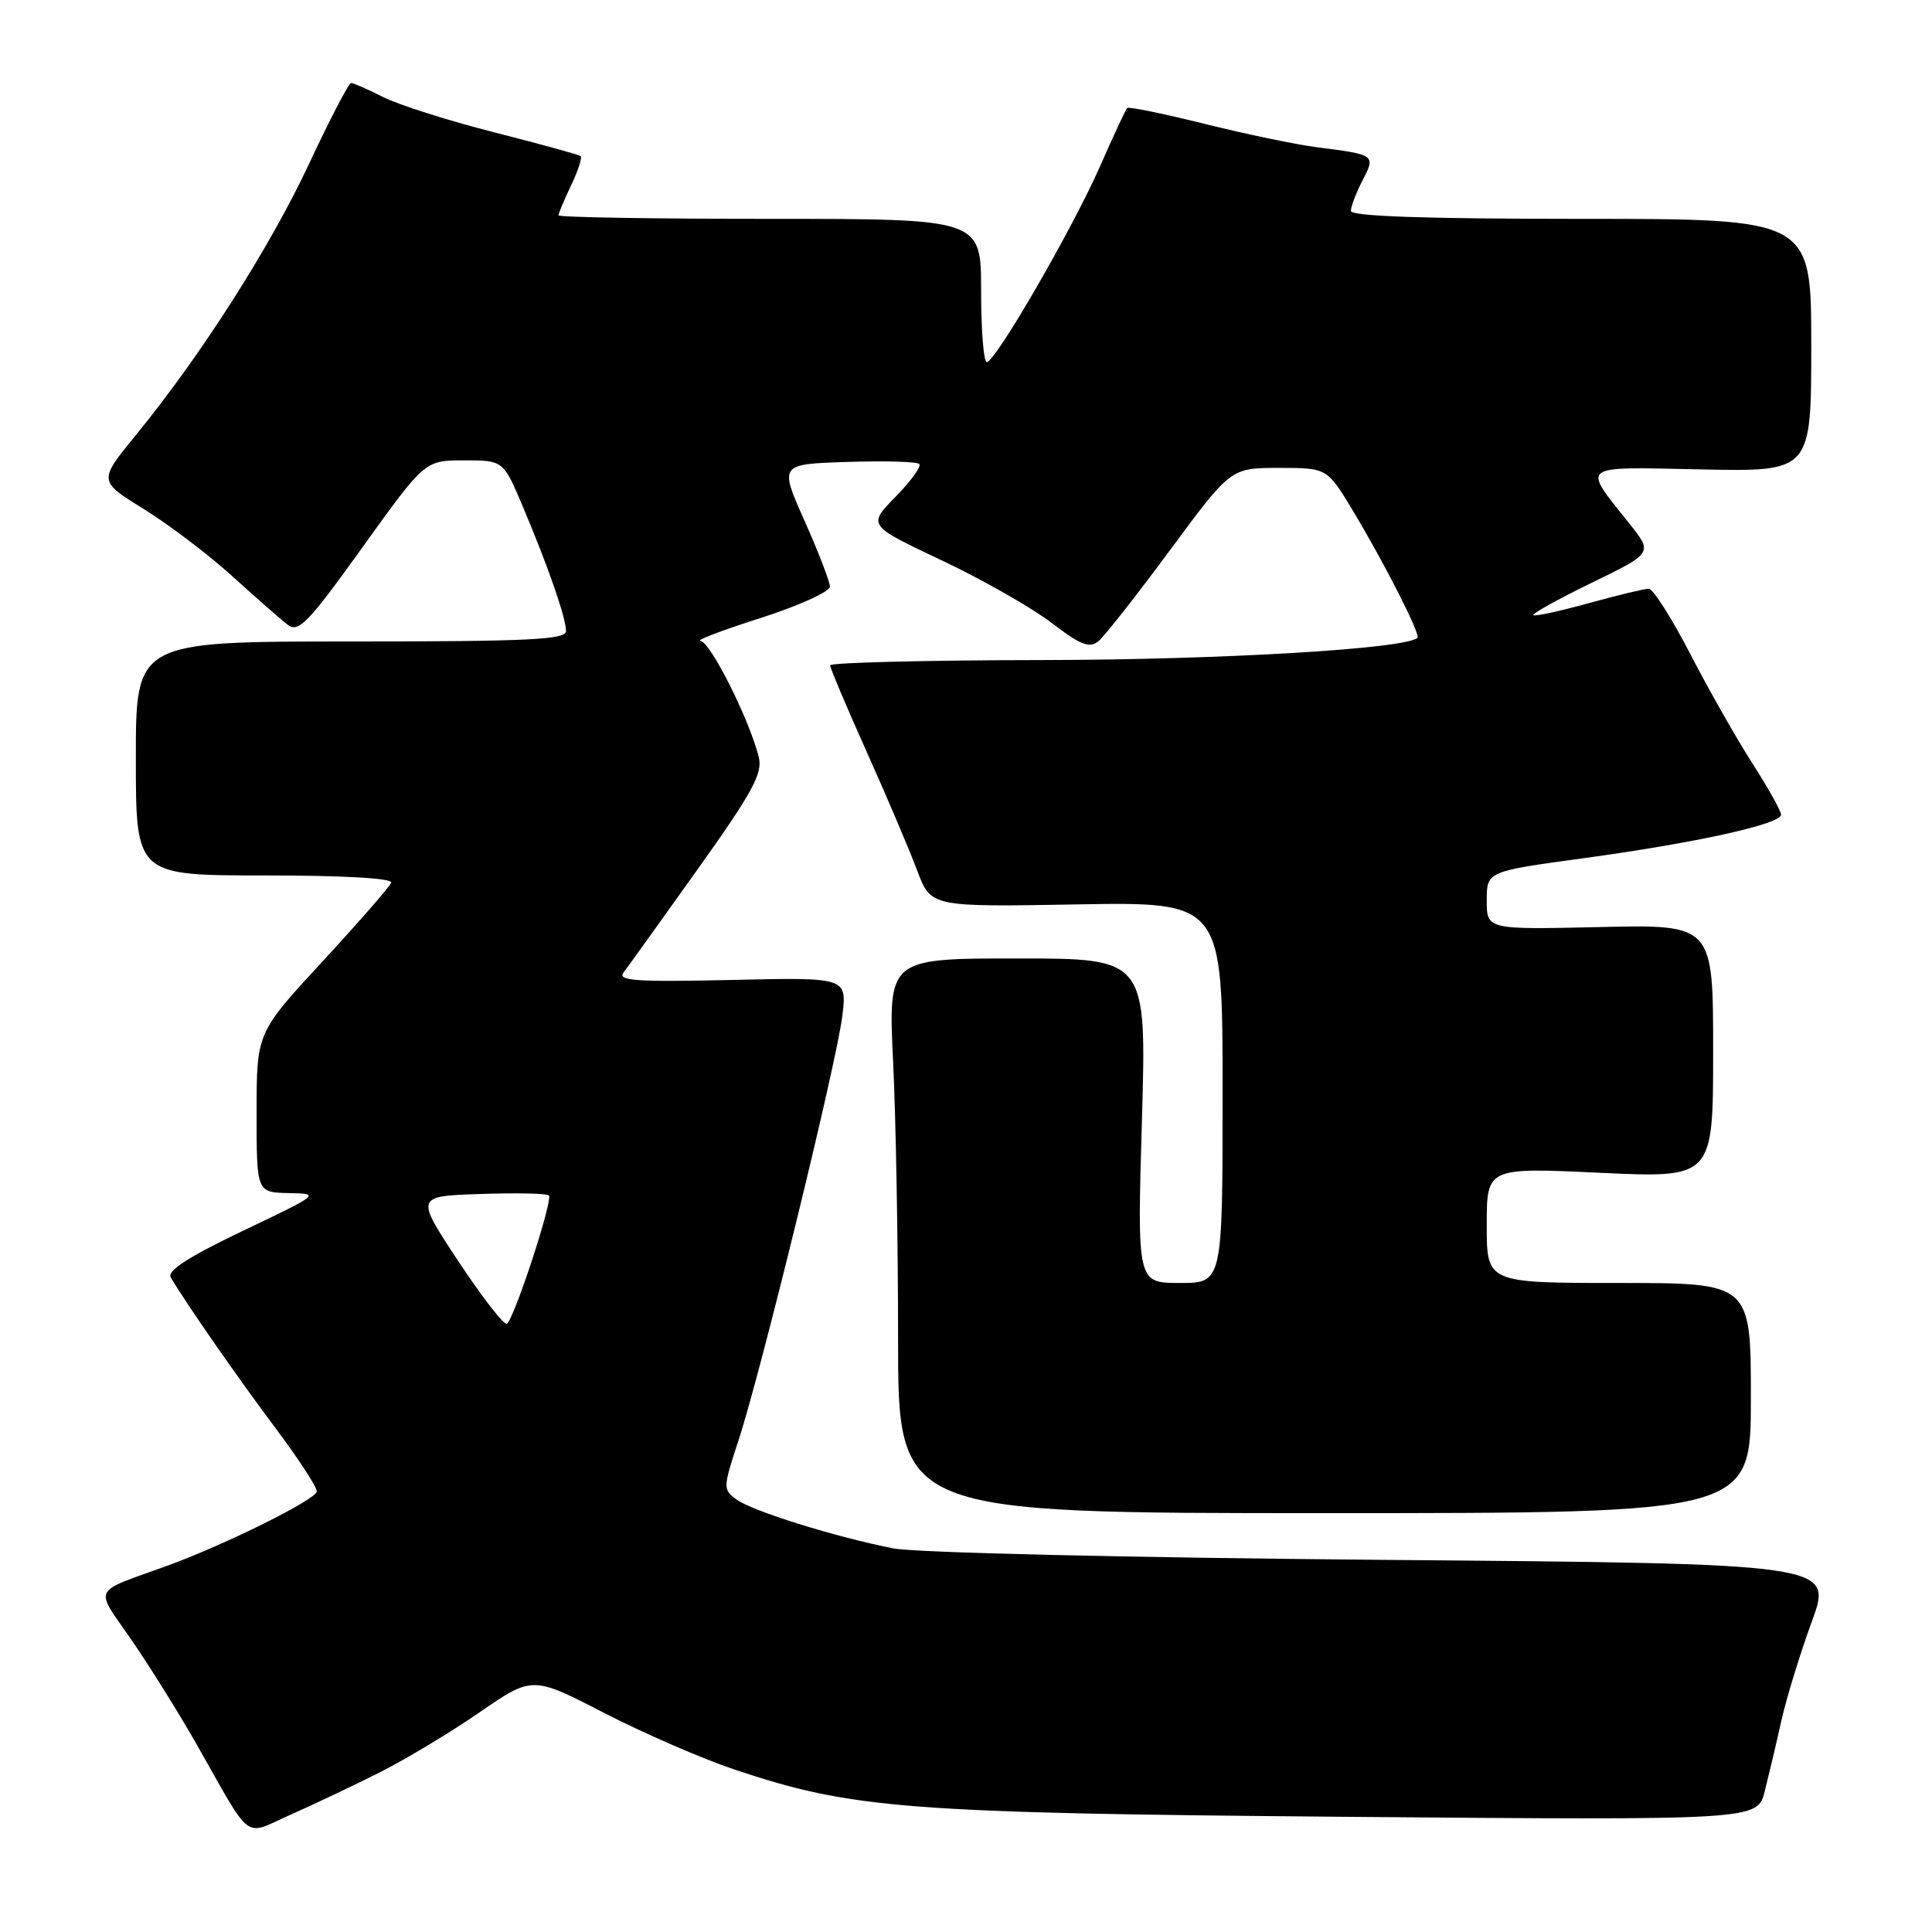 <?xml version="1.0" encoding="UTF-8" standalone="no"?>
<!DOCTYPE svg PUBLIC "-//W3C//DTD SVG 1.1//EN" "http://www.w3.org/Graphics/SVG/1.1/DTD/svg11.dtd" >
<svg xmlns="http://www.w3.org/2000/svg" xmlns:xlink="http://www.w3.org/1999/xlink" version="1.1" viewBox="0 0 256 256">
 <g >
 <path fill="currentColor"
d=" M 50.28 234.87 C 53.70 233.15 59.66 229.57 63.52 226.91 C 70.54 222.07 70.54 222.07 80.03 226.96 C 85.25 229.65 93.00 233.02 97.26 234.45 C 112.90 239.70 119.96 240.25 178.69 240.74 C 232.87 241.19 232.87 241.19 233.84 237.34 C 234.37 235.23 235.37 231.03 236.04 228.00 C 236.72 224.97 238.54 219.06 240.08 214.85 C 242.88 207.19 242.88 207.19 183.19 206.69 C 149.44 206.40 121.27 205.74 118.38 205.17 C 110.69 203.66 99.69 200.23 97.59 198.69 C 95.78 197.37 95.79 197.15 97.84 190.91 C 100.83 181.80 110.91 140.61 111.62 134.56 C 112.22 129.50 112.22 129.50 96.91 129.85 C 84.19 130.13 81.77 129.96 82.63 128.85 C 83.20 128.11 87.61 121.96 92.43 115.20 C 99.74 104.94 101.08 102.47 100.54 100.31 C 99.28 95.29 94.11 85.00 92.81 84.93 C 92.09 84.89 95.66 83.52 100.75 81.90 C 105.84 80.27 109.99 78.39 109.97 77.72 C 109.95 77.05 108.44 73.12 106.60 69.00 C 103.26 61.50 103.26 61.50 112.26 61.21 C 117.21 61.05 121.51 61.17 121.81 61.48 C 122.12 61.79 120.71 63.74 118.67 65.82 C 114.97 69.61 114.97 69.61 124.74 74.23 C 130.12 76.77 136.67 80.50 139.31 82.51 C 143.22 85.50 144.37 85.94 145.57 84.94 C 146.38 84.27 150.65 78.83 155.06 72.86 C 163.08 62.00 163.08 62.00 169.47 62.00 C 175.86 62.00 175.86 62.00 179.31 67.75 C 183.50 74.71 188.25 84.08 187.82 84.51 C 186.35 85.97 161.99 87.42 138.25 87.46 C 122.72 87.48 110.00 87.80 110.00 88.16 C 110.00 88.52 112.18 93.70 114.86 99.66 C 117.53 105.62 120.53 112.68 121.53 115.34 C 123.34 120.18 123.34 120.18 142.67 119.84 C 162.00 119.50 162.00 119.50 162.00 144.75 C 162.00 170.00 162.00 170.00 156.34 170.00 C 150.68 170.00 150.68 170.00 151.31 148.50 C 151.93 127.00 151.93 127.00 134.81 127.00 C 117.69 127.00 117.69 127.00 118.34 140.66 C 118.71 148.17 119.00 164.71 119.00 177.41 C 119.00 200.50 119.00 200.50 175.50 200.50 C 232.00 200.50 232.00 200.50 232.00 185.25 C 232.00 170.00 232.00 170.00 214.50 170.00 C 197.00 170.00 197.00 170.00 197.00 162.35 C 197.00 154.70 197.00 154.70 212.00 155.40 C 227.00 156.10 227.00 156.10 227.00 139.30 C 227.00 122.50 227.00 122.50 212.00 122.84 C 197.00 123.18 197.00 123.18 197.00 119.32 C 197.00 115.47 197.00 115.47 209.75 113.73 C 224.70 111.69 236.00 109.20 236.00 107.95 C 236.00 107.47 234.31 104.44 232.25 101.23 C 230.19 98.03 226.47 91.49 224.00 86.71 C 221.53 81.93 219.04 78.02 218.48 78.01 C 217.92 78.01 214.32 78.87 210.49 79.93 C 206.66 80.99 203.37 81.70 203.18 81.51 C 202.98 81.32 206.46 79.39 210.91 77.22 C 219.01 73.28 219.01 73.28 215.91 69.39 C 209.58 61.44 209.03 61.86 225.44 62.20 C 240.00 62.50 240.00 62.50 240.00 45.75 C 240.00 29.00 240.00 29.00 209.50 29.00 C 188.87 29.00 179.00 28.66 179.00 27.95 C 179.00 27.37 179.69 25.56 180.53 23.93 C 182.30 20.53 182.26 20.50 174.50 19.51 C 171.75 19.16 165.05 17.77 159.61 16.41 C 154.17 15.06 149.56 14.11 149.36 14.31 C 149.16 14.51 147.53 18.00 145.74 22.08 C 142.10 30.34 131.92 47.94 130.75 47.98 C 130.34 47.99 130.00 43.73 130.00 38.50 C 130.00 29.00 130.00 29.00 102.00 29.00 C 86.60 29.00 74.00 28.79 74.00 28.53 C 74.00 28.28 74.76 26.48 75.68 24.55 C 76.60 22.61 77.17 20.87 76.93 20.68 C 76.69 20.49 71.55 19.08 65.50 17.54 C 59.45 16.00 52.83 13.90 50.79 12.87 C 48.75 11.84 46.83 11.00 46.52 11.00 C 46.21 11.00 43.71 15.81 40.96 21.69 C 35.76 32.80 26.64 47.08 18.03 57.62 C 13.03 63.73 13.03 63.73 19.04 67.44 C 22.35 69.49 27.63 73.49 30.78 76.35 C 33.92 79.20 37.23 82.10 38.13 82.79 C 39.55 83.88 40.82 82.56 48.03 72.52 C 56.30 61.00 56.30 61.00 61.50 61.00 C 66.70 61.00 66.70 61.00 69.33 67.25 C 72.72 75.30 75.00 81.89 75.00 83.63 C 75.00 84.76 70.01 85.00 46.50 85.00 C 18.00 85.00 18.00 85.00 18.00 100.50 C 18.00 116.00 18.00 116.00 35.08 116.00 C 45.51 116.00 52.04 116.37 51.83 116.96 C 51.65 117.48 47.56 122.17 42.75 127.38 C 34.00 136.85 34.00 136.85 34.00 147.42 C 34.00 158.00 34.00 158.00 38.25 158.09 C 42.48 158.17 42.45 158.20 32.19 163.09 C 25.03 166.51 22.11 168.39 22.62 169.25 C 24.57 172.59 31.69 182.83 36.55 189.29 C 39.52 193.26 41.97 197.00 41.98 197.61 C 42.00 198.65 29.79 204.71 22.00 207.53 C 12.05 211.13 12.50 210.18 17.37 217.22 C 19.75 220.67 23.63 226.88 25.98 231.00 C 33.58 244.37 32.13 243.27 38.52 240.45 C 41.56 239.10 46.86 236.59 50.28 234.87 Z  M 60.76 167.16 C 55.03 158.50 55.03 158.50 63.64 158.21 C 68.38 158.05 72.47 158.13 72.73 158.40 C 73.31 158.97 68.13 174.80 67.16 175.40 C 66.79 175.63 63.91 171.92 60.76 167.16 Z "/>
</g>
</svg>